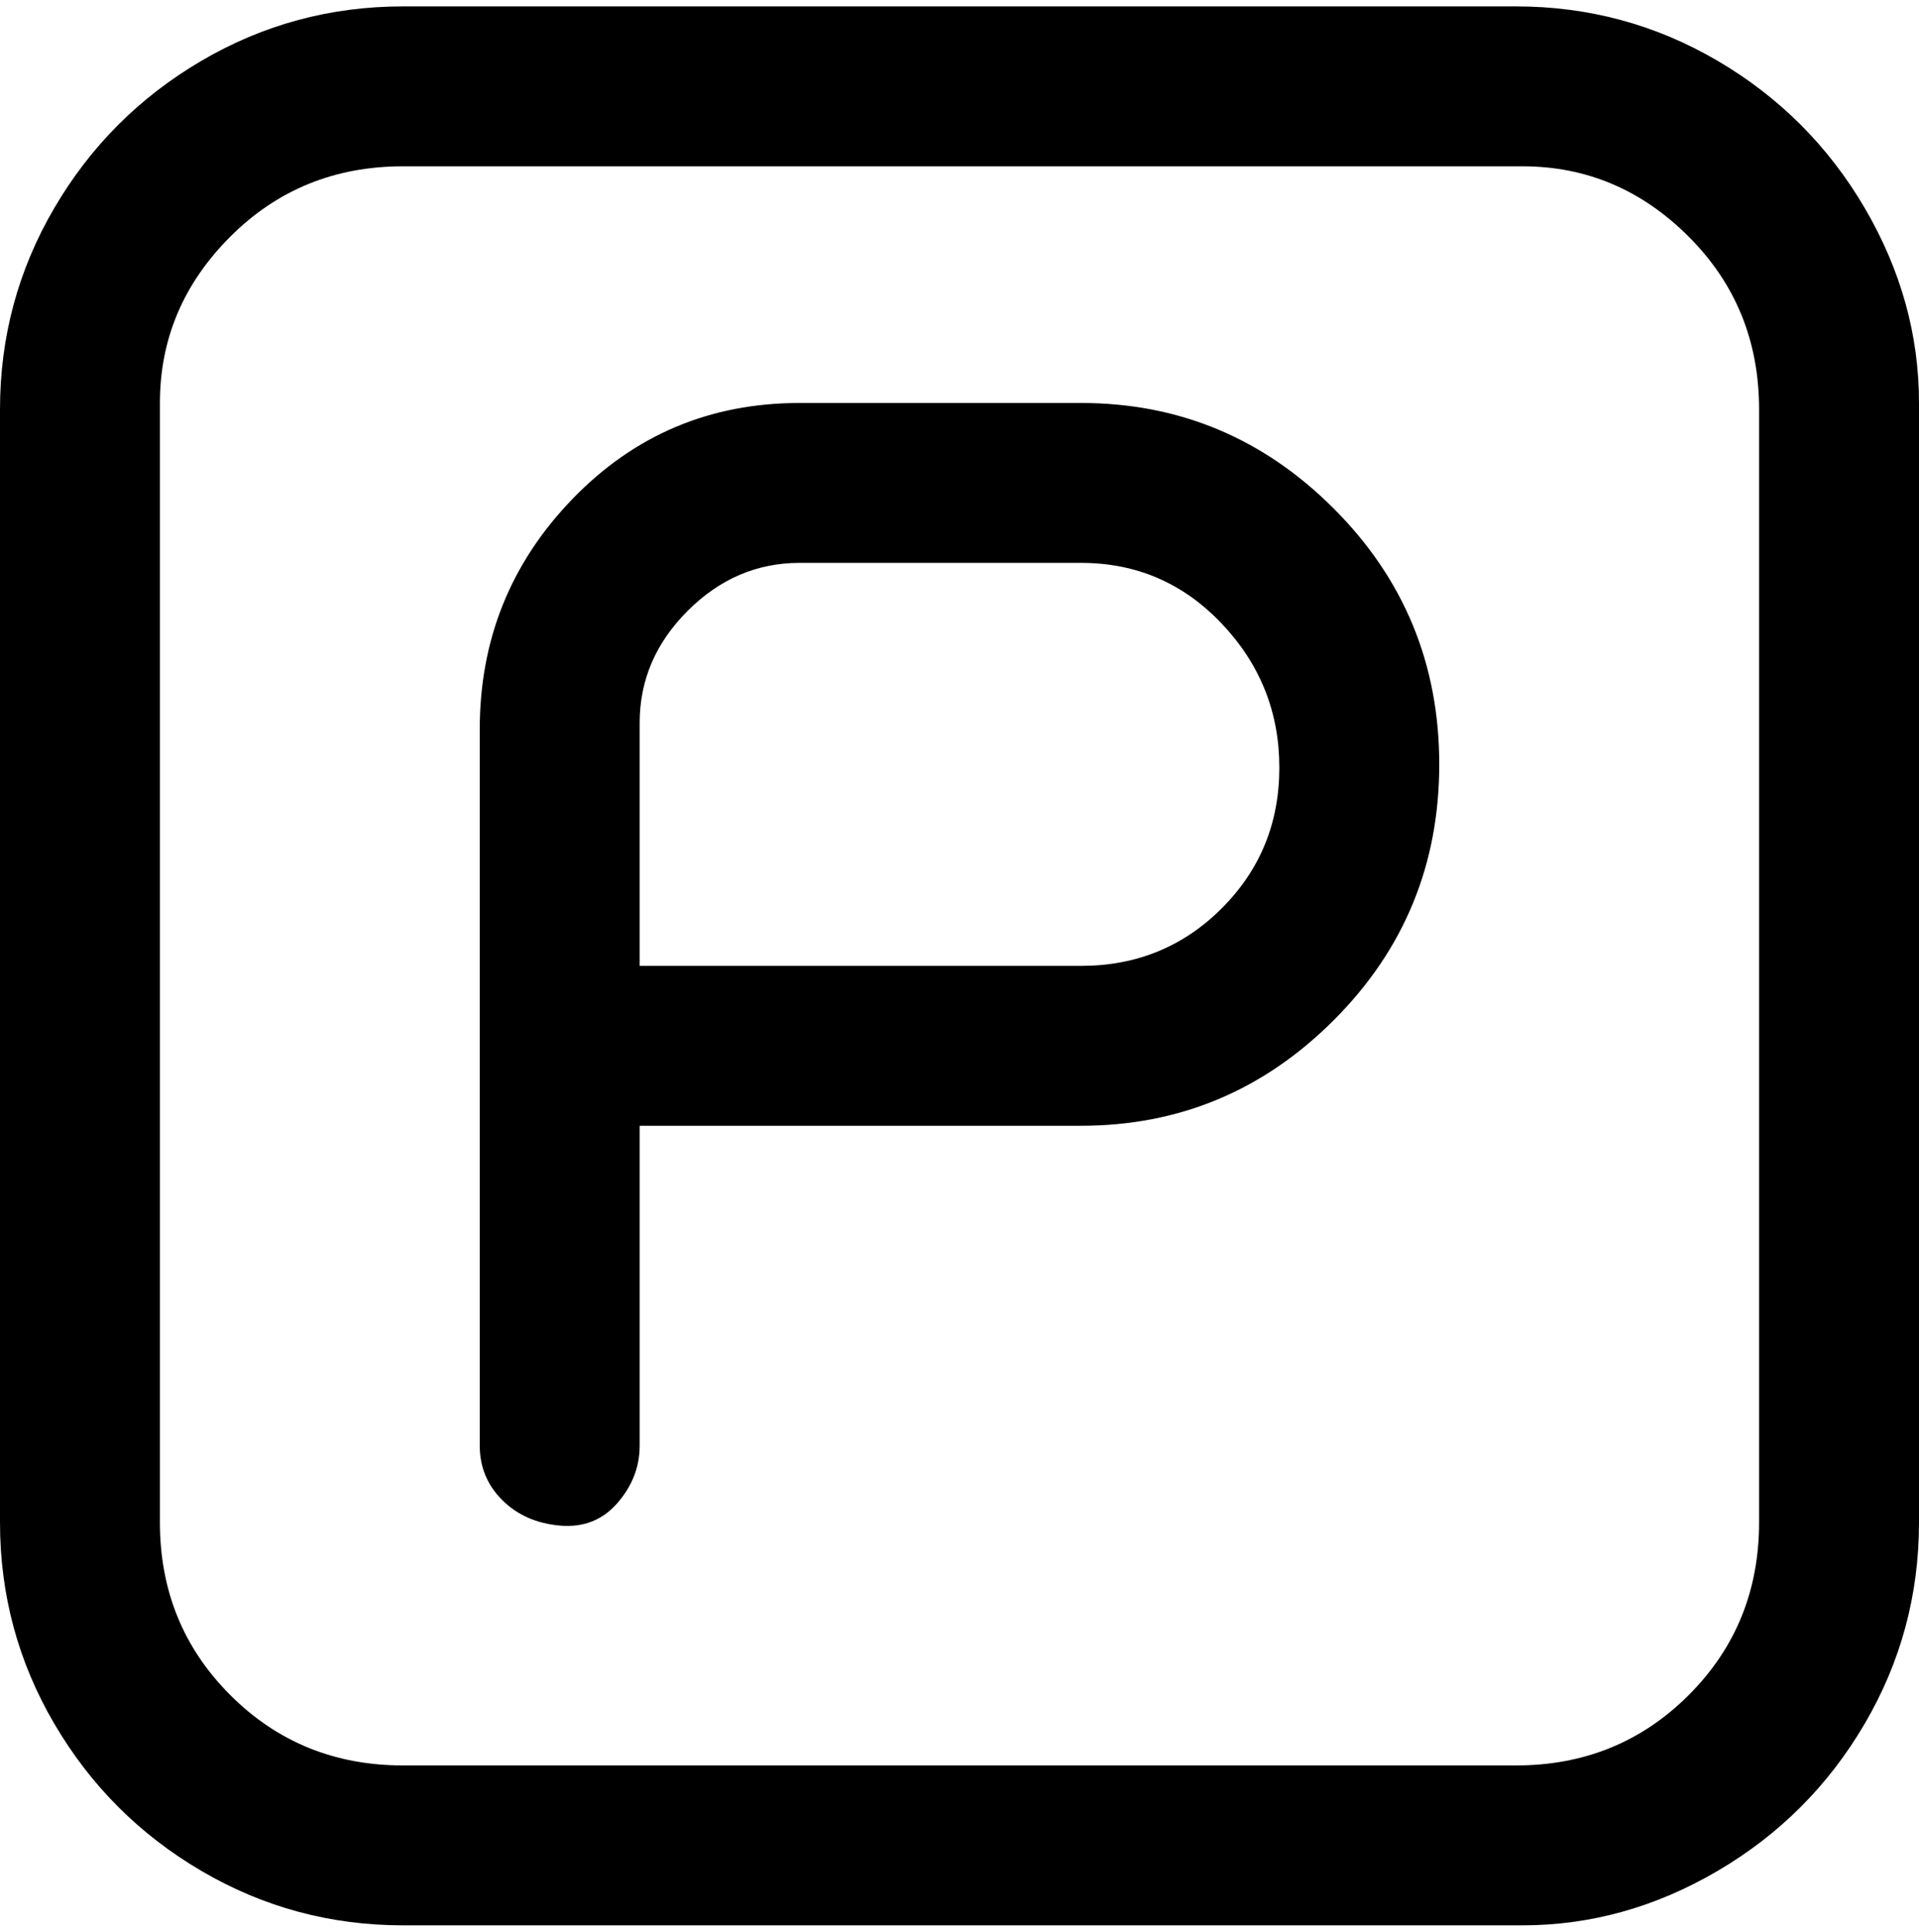 <svg viewBox="0 0 300 302.001" xmlns="http://www.w3.org/2000/svg"><path d="M238 1H63Q46 1 31.5 9.5t-23 23Q0 47 0 64v174q0 17 8.5 31.5t23 23Q46 301 63 301h175q16 0 30.5-8.5t23-23Q300 255 300 238V63q0-16-8.5-30.5t-23-23Q254 1 237 1h1zm37 237q0 16-11 27t-27 11H63q-16 0-27-11t-11-27V63q0-15 11-26t27-11h175q15 0 26 11t11 27v174zM169 63h-44q-21 0-35.5 15T75 114v112q0 5 3.5 8.5t9 4q5.5.5 9-3.5t3.5-9v-50h69q23 0 39.5-16.5t16.5-40q0-23.5-16.5-40T169 63zm0 88h-69v-38q0-10 7.5-17.5T125 88h44q13 0 22 9.5t9 22.5q0 13-9 22t-22 9z"/></svg>